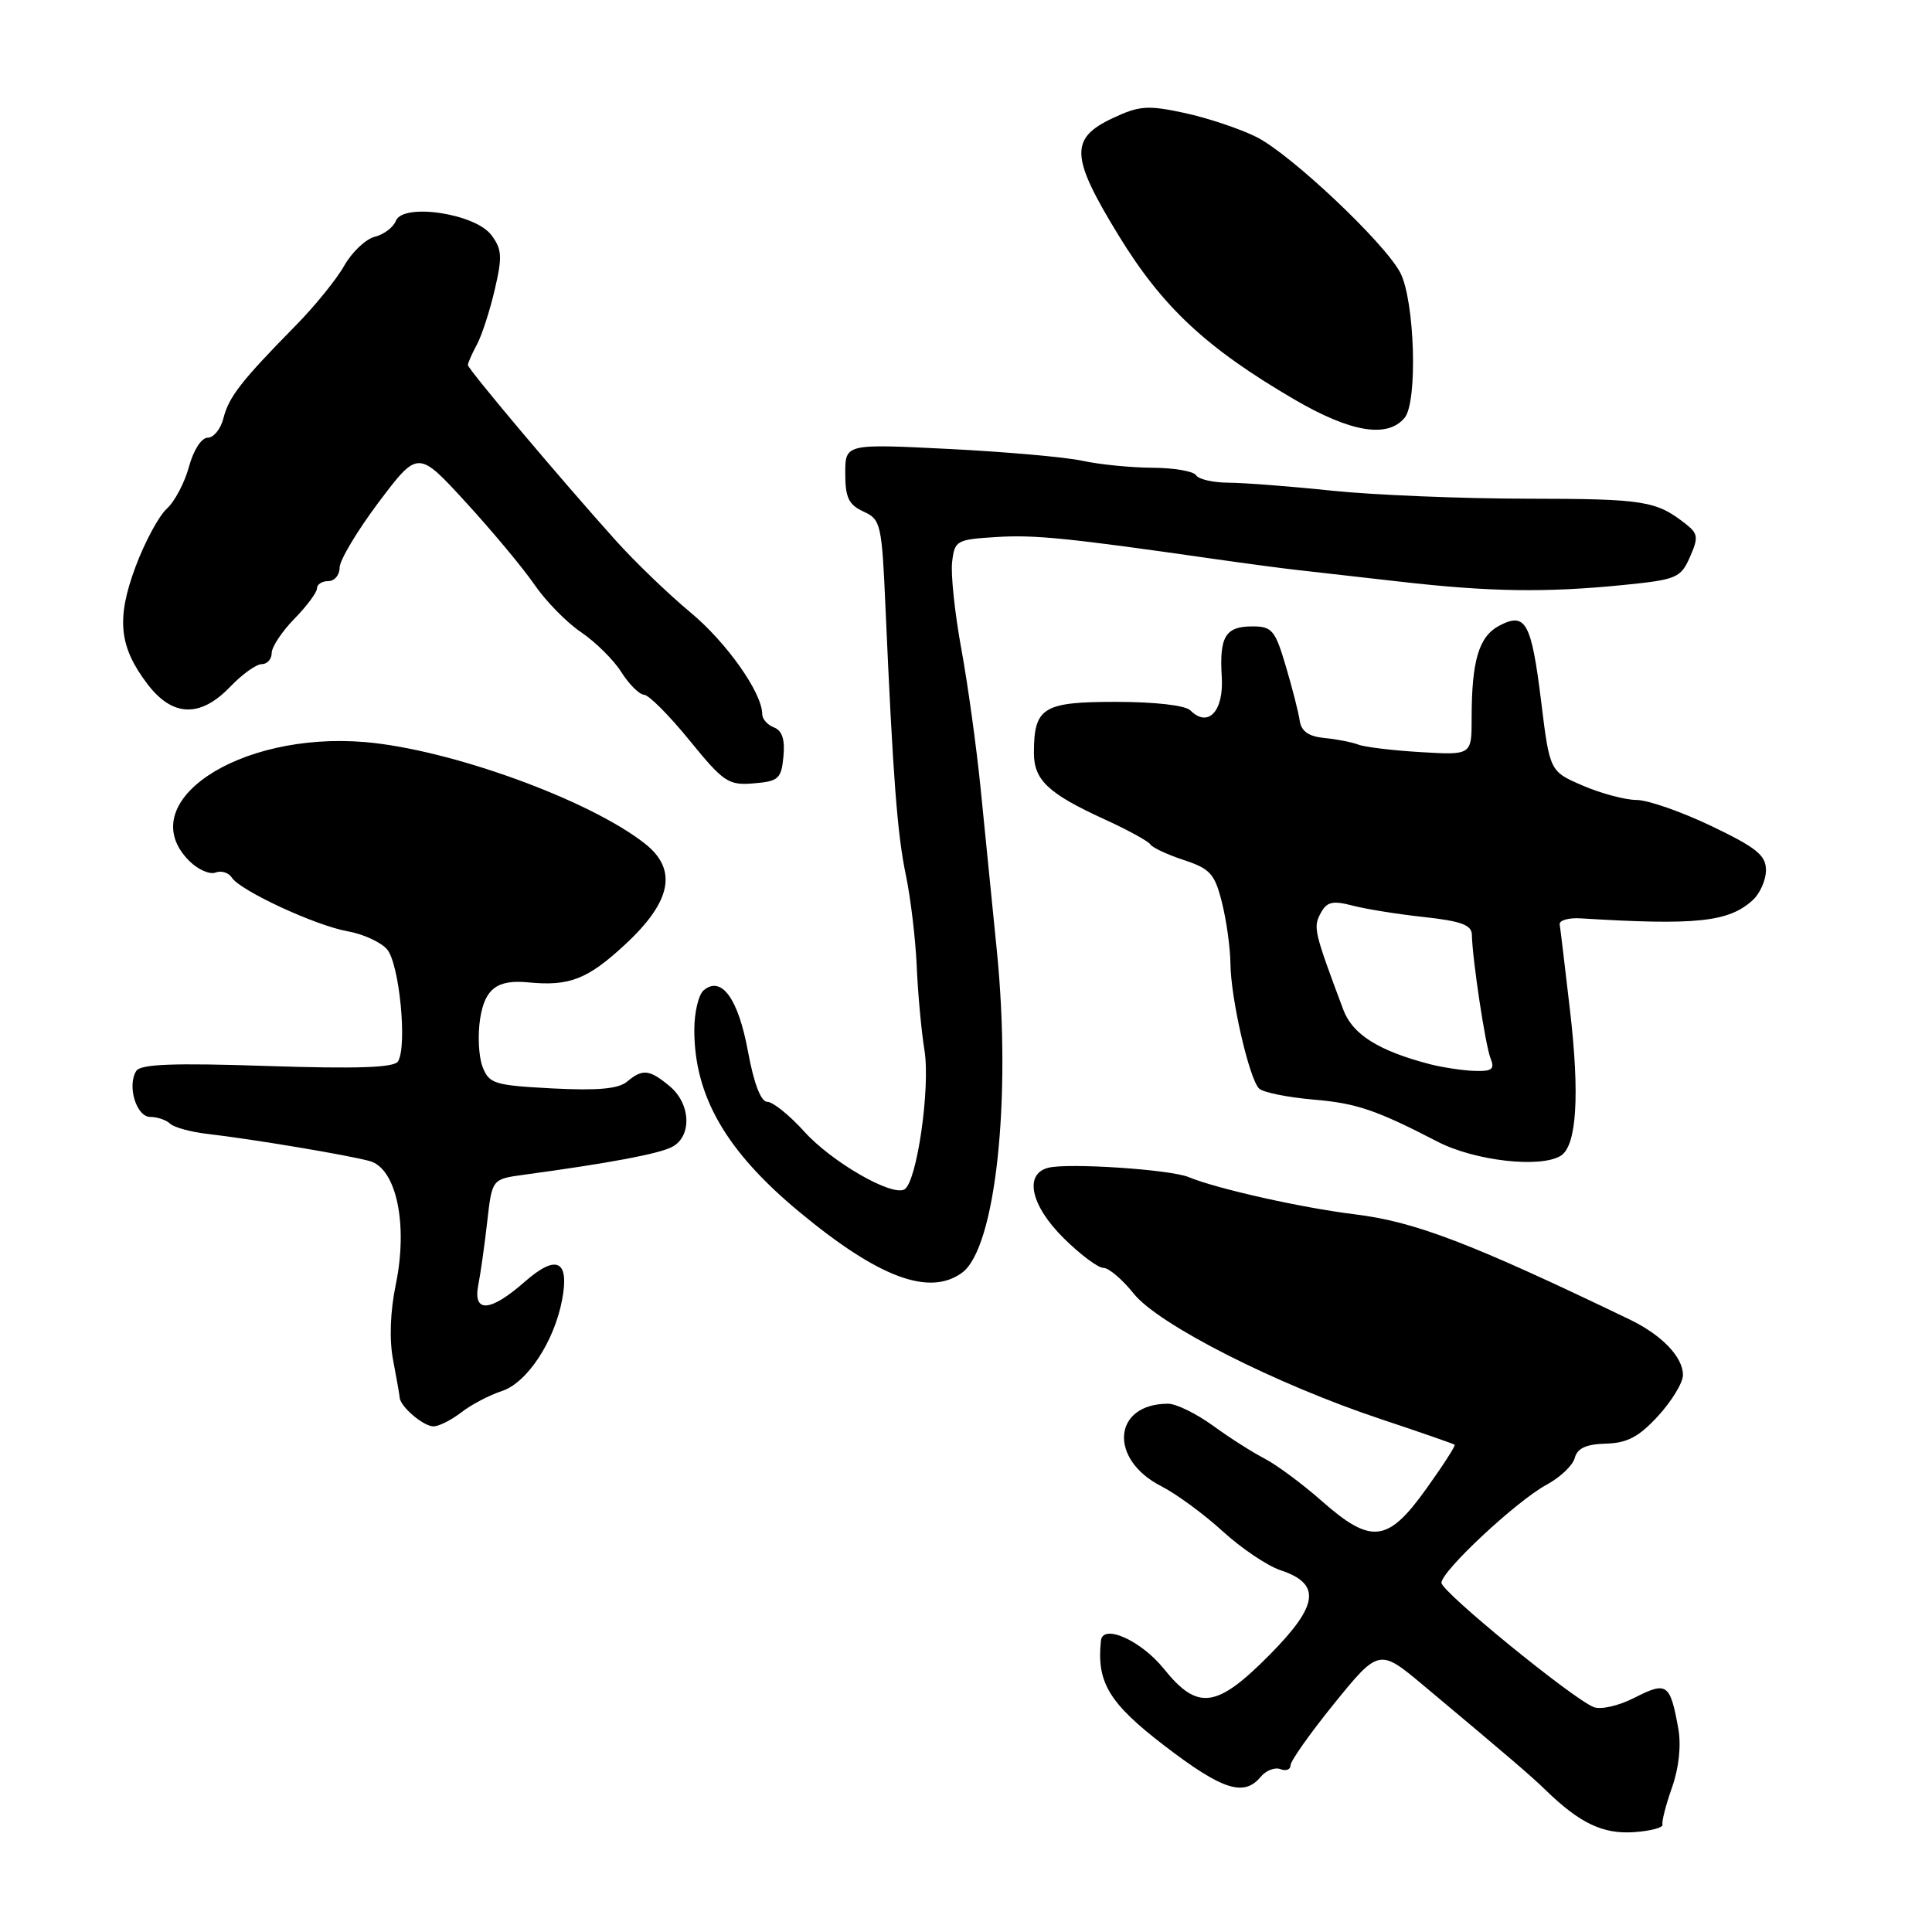 <?xml version="1.0" encoding="UTF-8" standalone="no"?>
<!DOCTYPE svg PUBLIC "-//W3C//DTD SVG 1.1//EN" "http://www.w3.org/Graphics/SVG/1.1/DTD/svg11.dtd" >
<svg xmlns="http://www.w3.org/2000/svg" xmlns:xlink="http://www.w3.org/1999/xlink" version="1.1" viewBox="0 0 256 256">
 <g >
 <path fill="currentColor"
d=" M 220.29 241.76 C 220.17 241.36 220.74 239.15 221.55 236.85 C 222.46 234.28 222.78 231.29 222.39 229.08 C 221.31 223.08 220.88 222.77 216.62 224.94 C 214.47 226.04 212.10 226.58 211.15 226.19 C 208.27 225.01 191.00 210.91 191.00 209.73 C 191.00 208.17 200.97 198.87 204.92 196.74 C 206.72 195.77 208.40 194.18 208.66 193.19 C 209.00 191.90 210.17 191.36 212.79 191.29 C 215.63 191.21 217.17 190.39 219.72 187.61 C 221.52 185.64 223.00 183.21 223.00 182.20 C 223.00 179.81 220.21 176.90 215.94 174.84 C 194.87 164.70 187.51 161.88 179.50 160.90 C 172.48 160.04 161.24 157.52 157.50 155.97 C 155.06 154.96 141.48 154.06 138.88 154.74 C 135.66 155.58 136.59 159.76 140.96 164.08 C 143.14 166.24 145.50 168.00 146.21 168.00 C 146.92 168.00 148.72 169.53 150.22 171.41 C 153.49 175.51 169.05 183.41 183.00 188.05 C 188.22 189.79 192.61 191.31 192.75 191.44 C 192.89 191.57 191.18 194.22 188.95 197.33 C 183.88 204.41 181.69 204.66 175.15 198.90 C 172.59 196.64 169.19 194.12 167.60 193.29 C 166.00 192.47 162.89 190.49 160.70 188.89 C 158.50 187.30 155.84 186.00 154.78 186.00 C 147.46 186.00 146.85 193.35 153.89 196.94 C 155.89 197.96 159.55 200.65 162.01 202.90 C 164.48 205.16 167.92 207.47 169.64 208.05 C 175.10 209.85 174.75 212.69 168.25 219.25 C 161.21 226.37 158.71 226.71 154.22 221.13 C 151.21 217.38 146.13 215.10 145.88 217.39 C 145.29 222.94 146.95 225.69 154.34 231.35 C 161.97 237.19 164.83 238.11 167.04 235.45 C 167.74 234.60 168.92 234.14 169.66 234.42 C 170.40 234.71 171.00 234.48 171.00 233.92 C 171.00 233.35 173.52 229.78 176.60 225.96 C 182.67 218.45 182.76 218.43 188.49 223.22 C 200.34 233.14 202.77 235.23 204.80 237.19 C 209.33 241.59 212.39 243.05 216.50 242.77 C 218.70 242.62 220.41 242.17 220.29 241.76 Z  M 61.12 187.15 C 62.43 186.13 64.85 184.86 66.50 184.32 C 69.84 183.23 73.45 177.76 74.49 172.19 C 75.47 166.97 73.73 166.15 69.52 169.85 C 64.94 173.87 62.64 174.02 63.38 170.25 C 63.68 168.74 64.21 164.97 64.56 161.87 C 65.20 156.24 65.20 156.24 69.35 155.67 C 80.77 154.12 87.34 152.89 89.08 151.96 C 91.71 150.55 91.53 146.26 88.75 143.94 C 86.05 141.69 85.15 141.59 83.08 143.33 C 81.94 144.28 79.17 144.53 73.18 144.22 C 65.46 143.81 64.80 143.61 63.93 141.32 C 63.42 139.97 63.28 137.09 63.63 134.92 C 64.26 131.00 65.89 129.77 70.00 130.17 C 75.45 130.70 77.84 129.77 82.79 125.19 C 88.99 119.46 89.83 115.23 85.45 111.78 C 78.05 105.96 59.65 99.29 48.37 98.33 C 31.50 96.91 17.42 106.42 25.08 114.08 C 26.22 115.22 27.78 115.91 28.55 115.62 C 29.32 115.32 30.30 115.63 30.72 116.29 C 31.84 118.03 41.87 122.67 46.11 123.41 C 48.10 123.76 50.42 124.82 51.27 125.77 C 52.91 127.61 54.00 138.64 52.73 140.65 C 52.21 141.47 47.34 141.64 35.41 141.25 C 22.95 140.83 18.62 141.00 18.05 141.91 C 16.82 143.91 18.07 148.00 19.92 148.00 C 20.84 148.00 22.03 148.40 22.55 148.90 C 23.07 149.39 25.30 150.00 27.50 150.25 C 33.46 150.94 46.15 153.06 49.00 153.85 C 52.53 154.84 54.09 162.25 52.44 170.22 C 51.70 173.82 51.57 177.54 52.09 180.22 C 52.54 182.58 52.93 184.81 52.96 185.18 C 53.03 186.38 56.10 189.00 57.44 189.00 C 58.15 189.00 59.80 188.17 61.12 187.15 Z  M 127.48 168.64 C 131.92 165.39 134.05 145.66 132.09 126.00 C 131.45 119.67 130.49 110.00 129.94 104.50 C 129.39 99.00 128.24 90.67 127.38 85.98 C 126.52 81.30 125.97 76.12 126.16 74.48 C 126.49 71.62 126.73 71.49 132.00 71.16 C 137.12 70.84 141.47 71.28 161.00 74.08 C 165.12 74.67 170.07 75.33 172.00 75.54 C 173.93 75.75 180.00 76.44 185.50 77.07 C 197.38 78.43 204.84 78.54 215.06 77.52 C 222.16 76.81 222.70 76.58 223.92 73.82 C 225.07 71.22 225.01 70.71 223.36 69.42 C 219.44 66.35 217.88 66.10 202.41 66.08 C 193.66 66.07 182.00 65.59 176.50 65.02 C 171.00 64.44 164.83 63.97 162.79 63.96 C 160.75 63.95 158.81 63.51 158.48 62.97 C 158.15 62.44 155.55 61.99 152.69 61.98 C 149.84 61.96 145.70 61.55 143.50 61.07 C 141.30 60.58 133.31 59.87 125.75 59.49 C 112.00 58.80 112.00 58.80 112.00 62.74 C 112.00 65.93 112.46 66.89 114.41 67.78 C 116.72 68.83 116.85 69.41 117.34 80.69 C 118.33 103.08 118.89 110.52 120.04 116.00 C 120.67 119.03 121.31 124.42 121.47 128.00 C 121.62 131.57 122.08 136.61 122.50 139.19 C 123.29 144.13 121.50 156.57 119.86 157.59 C 118.23 158.59 110.22 153.99 106.57 149.94 C 104.61 147.77 102.41 146.00 101.68 146.00 C 100.82 146.00 99.90 143.59 99.11 139.32 C 97.83 132.33 95.60 129.25 93.25 131.21 C 92.56 131.78 92.00 134.15 92.00 136.47 C 92.00 145.24 96.20 152.53 105.91 160.58 C 116.40 169.29 123.14 171.81 127.48 168.64 Z  M 206.83 153.13 C 208.92 151.80 209.34 145.08 208.03 133.85 C 207.37 128.16 206.76 123.05 206.67 122.50 C 206.57 121.95 207.85 121.58 209.50 121.69 C 224.76 122.63 229.04 122.18 232.23 119.29 C 233.20 118.41 234.00 116.62 234.00 115.31 C 234.00 113.33 232.75 112.32 226.78 109.46 C 222.81 107.56 218.34 106.00 216.86 106.00 C 215.38 106.00 212.18 105.15 209.76 104.11 C 205.35 102.22 205.35 102.22 204.21 92.94 C 202.91 82.41 202.15 81.05 198.62 82.93 C 195.95 84.36 195.00 87.57 195.00 95.16 C 195.00 100.06 195.00 100.06 188.25 99.66 C 184.54 99.44 180.82 98.99 180.00 98.67 C 179.18 98.35 177.15 97.95 175.51 97.79 C 173.41 97.59 172.43 96.91 172.22 95.50 C 172.06 94.40 171.23 91.14 170.37 88.25 C 168.97 83.51 168.54 83.00 165.97 83.00 C 162.37 83.00 161.56 84.34 161.89 89.71 C 162.17 94.25 160.08 96.48 157.73 94.13 C 157.06 93.46 153.03 93.00 147.84 93.00 C 138.18 93.00 137.00 93.74 137.00 99.78 C 137.00 103.35 138.90 105.15 146.26 108.52 C 149.40 109.95 152.17 111.47 152.43 111.89 C 152.69 112.31 154.68 113.24 156.86 113.96 C 160.35 115.11 160.96 115.78 161.91 119.57 C 162.51 121.95 163.02 125.60 163.04 127.69 C 163.08 132.29 165.52 142.92 166.83 144.23 C 167.35 144.75 170.63 145.41 174.13 145.71 C 179.75 146.19 182.37 147.08 190.47 151.27 C 195.41 153.83 204.16 154.82 206.83 153.13 Z  M 103.81 100.24 C 104.03 98.00 103.64 96.80 102.56 96.39 C 101.70 96.06 101.00 95.27 101.00 94.64 C 101.01 91.83 96.29 85.13 91.47 81.13 C 88.58 78.73 84.14 74.46 81.60 71.63 C 74.25 63.45 62.00 48.91 62.00 48.37 C 62.00 48.09 62.53 46.89 63.18 45.68 C 63.83 44.48 64.90 41.21 65.55 38.41 C 66.58 34.01 66.52 33.02 65.10 31.14 C 62.94 28.27 53.37 26.86 52.45 29.27 C 52.12 30.12 50.87 31.07 49.67 31.37 C 48.46 31.67 46.64 33.40 45.61 35.21 C 44.59 37.02 41.67 40.62 39.12 43.20 C 31.97 50.47 30.32 52.60 29.61 55.40 C 29.26 56.83 28.31 58.00 27.52 58.00 C 26.69 58.00 25.64 59.64 25.04 61.84 C 24.47 63.95 23.15 66.46 22.10 67.41 C 21.05 68.36 19.19 71.81 17.97 75.07 C 15.39 81.99 15.76 85.69 19.56 90.67 C 22.87 95.01 26.55 95.12 30.50 91.00 C 32.08 89.35 33.96 88.00 34.69 88.00 C 35.41 88.00 36.00 87.34 36.00 86.53 C 36.00 85.73 37.35 83.69 39.00 82.00 C 40.65 80.31 42.00 78.50 42.00 77.97 C 42.00 77.43 42.67 77.00 43.50 77.00 C 44.33 77.00 45.00 76.20 45.00 75.22 C 45.00 74.23 47.34 70.33 50.19 66.53 C 55.39 59.64 55.39 59.64 61.74 66.57 C 65.23 70.38 69.32 75.29 70.82 77.47 C 72.32 79.66 75.10 82.50 77.01 83.78 C 78.91 85.07 81.31 87.44 82.33 89.06 C 83.36 90.68 84.71 92.03 85.35 92.06 C 85.98 92.09 88.69 94.81 91.37 98.11 C 95.89 103.66 96.52 104.08 99.87 103.80 C 103.16 103.53 103.53 103.20 103.81 100.24 Z  M 186.12 55.36 C 187.88 53.24 187.46 39.77 185.53 36.11 C 183.42 32.12 171.00 20.41 166.50 18.16 C 164.30 17.06 160.01 15.63 156.97 14.97 C 152.09 13.92 150.97 14.00 147.47 15.64 C 141.71 18.34 141.83 20.75 148.21 31.18 C 154.02 40.68 159.83 46.11 171.49 52.92 C 178.97 57.29 183.84 58.10 186.12 55.36 Z  M 189.50 141.02 C 182.67 139.24 179.22 137.08 177.99 133.78 C 174.12 123.45 173.99 122.89 174.98 121.03 C 175.81 119.48 176.55 119.30 179.24 120.00 C 181.03 120.47 185.31 121.15 188.75 121.52 C 193.60 122.05 195.01 122.57 195.03 123.85 C 195.10 127.13 196.82 138.54 197.51 140.25 C 198.09 141.68 197.70 141.98 195.36 141.90 C 193.79 141.84 191.15 141.44 189.50 141.02 Z "/>
</g>
</svg>